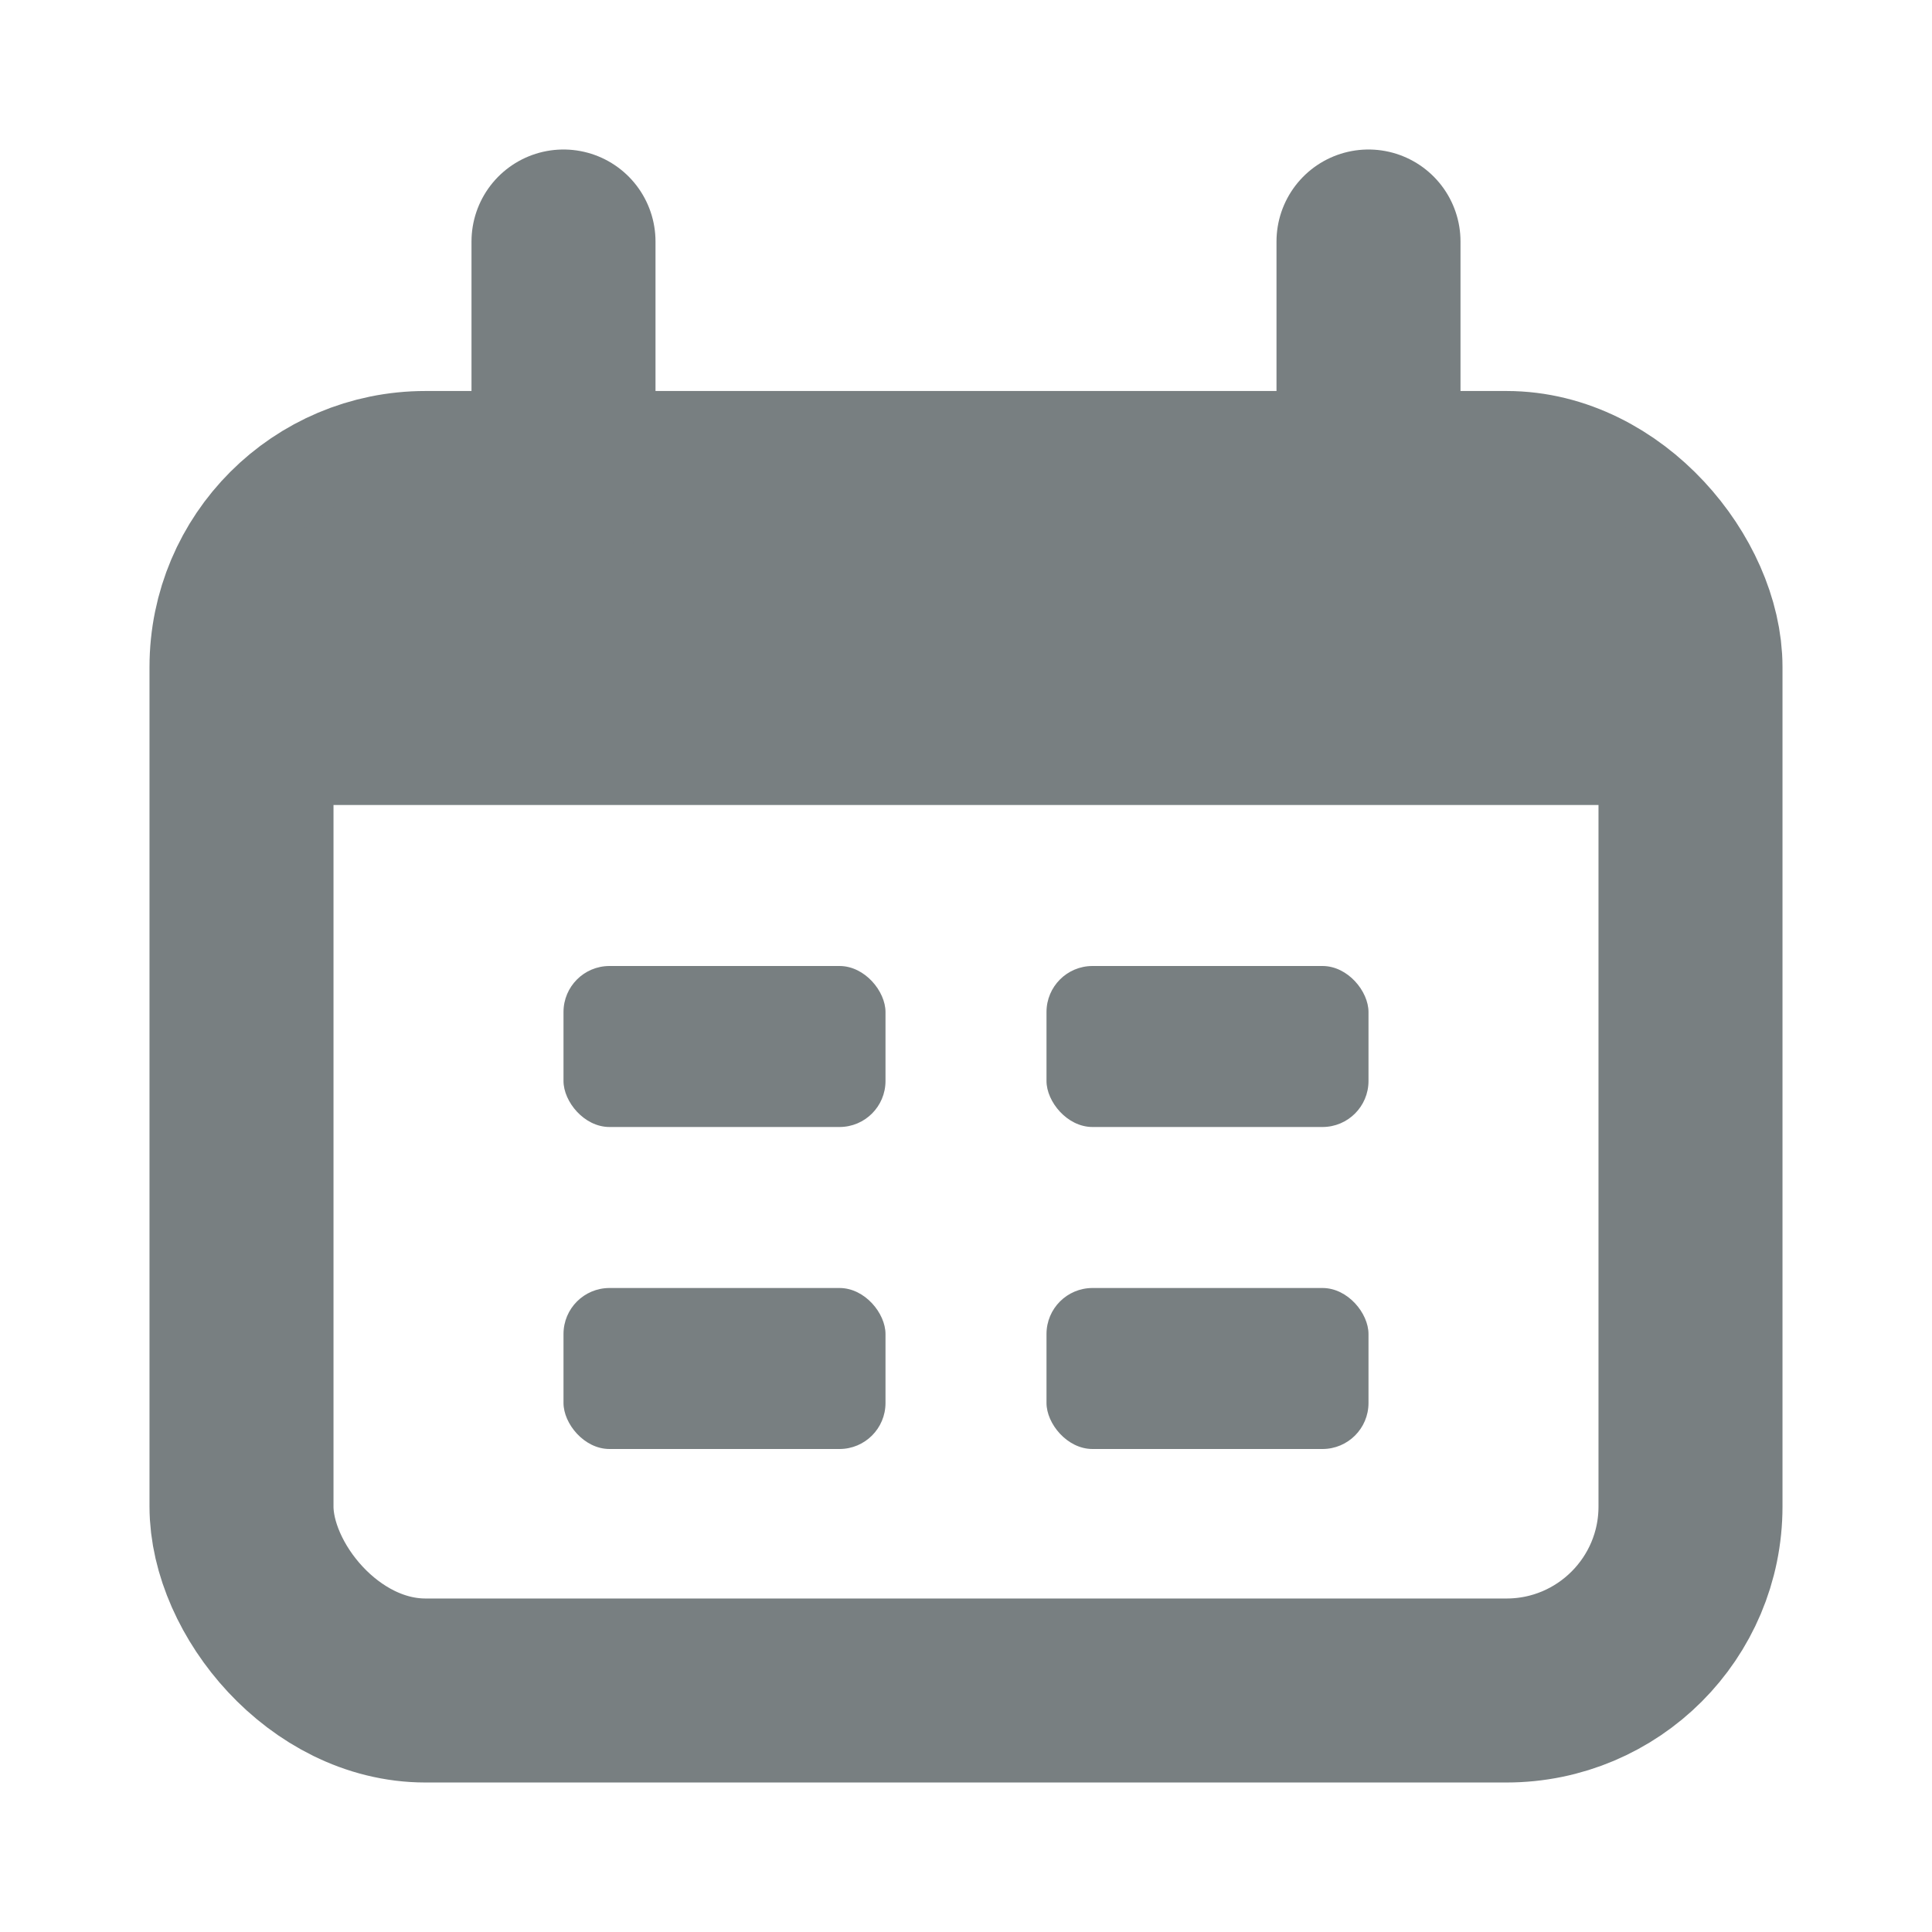 <svg width="21" height="21" viewBox="0 0 21 21" fill="none" xmlns="http://www.w3.org/2000/svg">
<rect x="2.625" y="5.25" width="15.75" height="13.125" rx="2" stroke="#787F81" stroke-width="2"/>
<path d="M2.625 8.75C2.625 7.346 2.625 6.643 2.962 6.139C3.108 5.92 3.295 5.733 3.514 5.587C4.018 5.25 4.721 5.25 6.125 5.25H14.875C16.279 5.25 16.982 5.25 17.486 5.587C17.704 5.733 17.892 5.92 18.038 6.139C18.375 6.643 18.375 7.346 18.375 8.75H2.625Z" fill="#787F81"/>
<path d="M6.125 2.625L6.125 5.25" stroke="#787F81" stroke-width="2" stroke-linecap="round"/>
<path d="M14.875 2.625L14.875 5.25" stroke="#787F81" stroke-width="2" stroke-linecap="round"/>
<rect x="6.125" y="10.5" width="3.5" height="1.75" rx="0.5" fill="#787F81"/>
<rect x="6.125" y="14" width="3.5" height="1.75" rx="0.5" fill="#787F81"/>
<rect x="11.375" y="10.5" width="3.5" height="1.75" rx="0.5" fill="#787F81"/>
<rect x="11.375" y="14" width="3.5" height="1.75" rx="0.5" fill="#787F81"/>
</svg>

